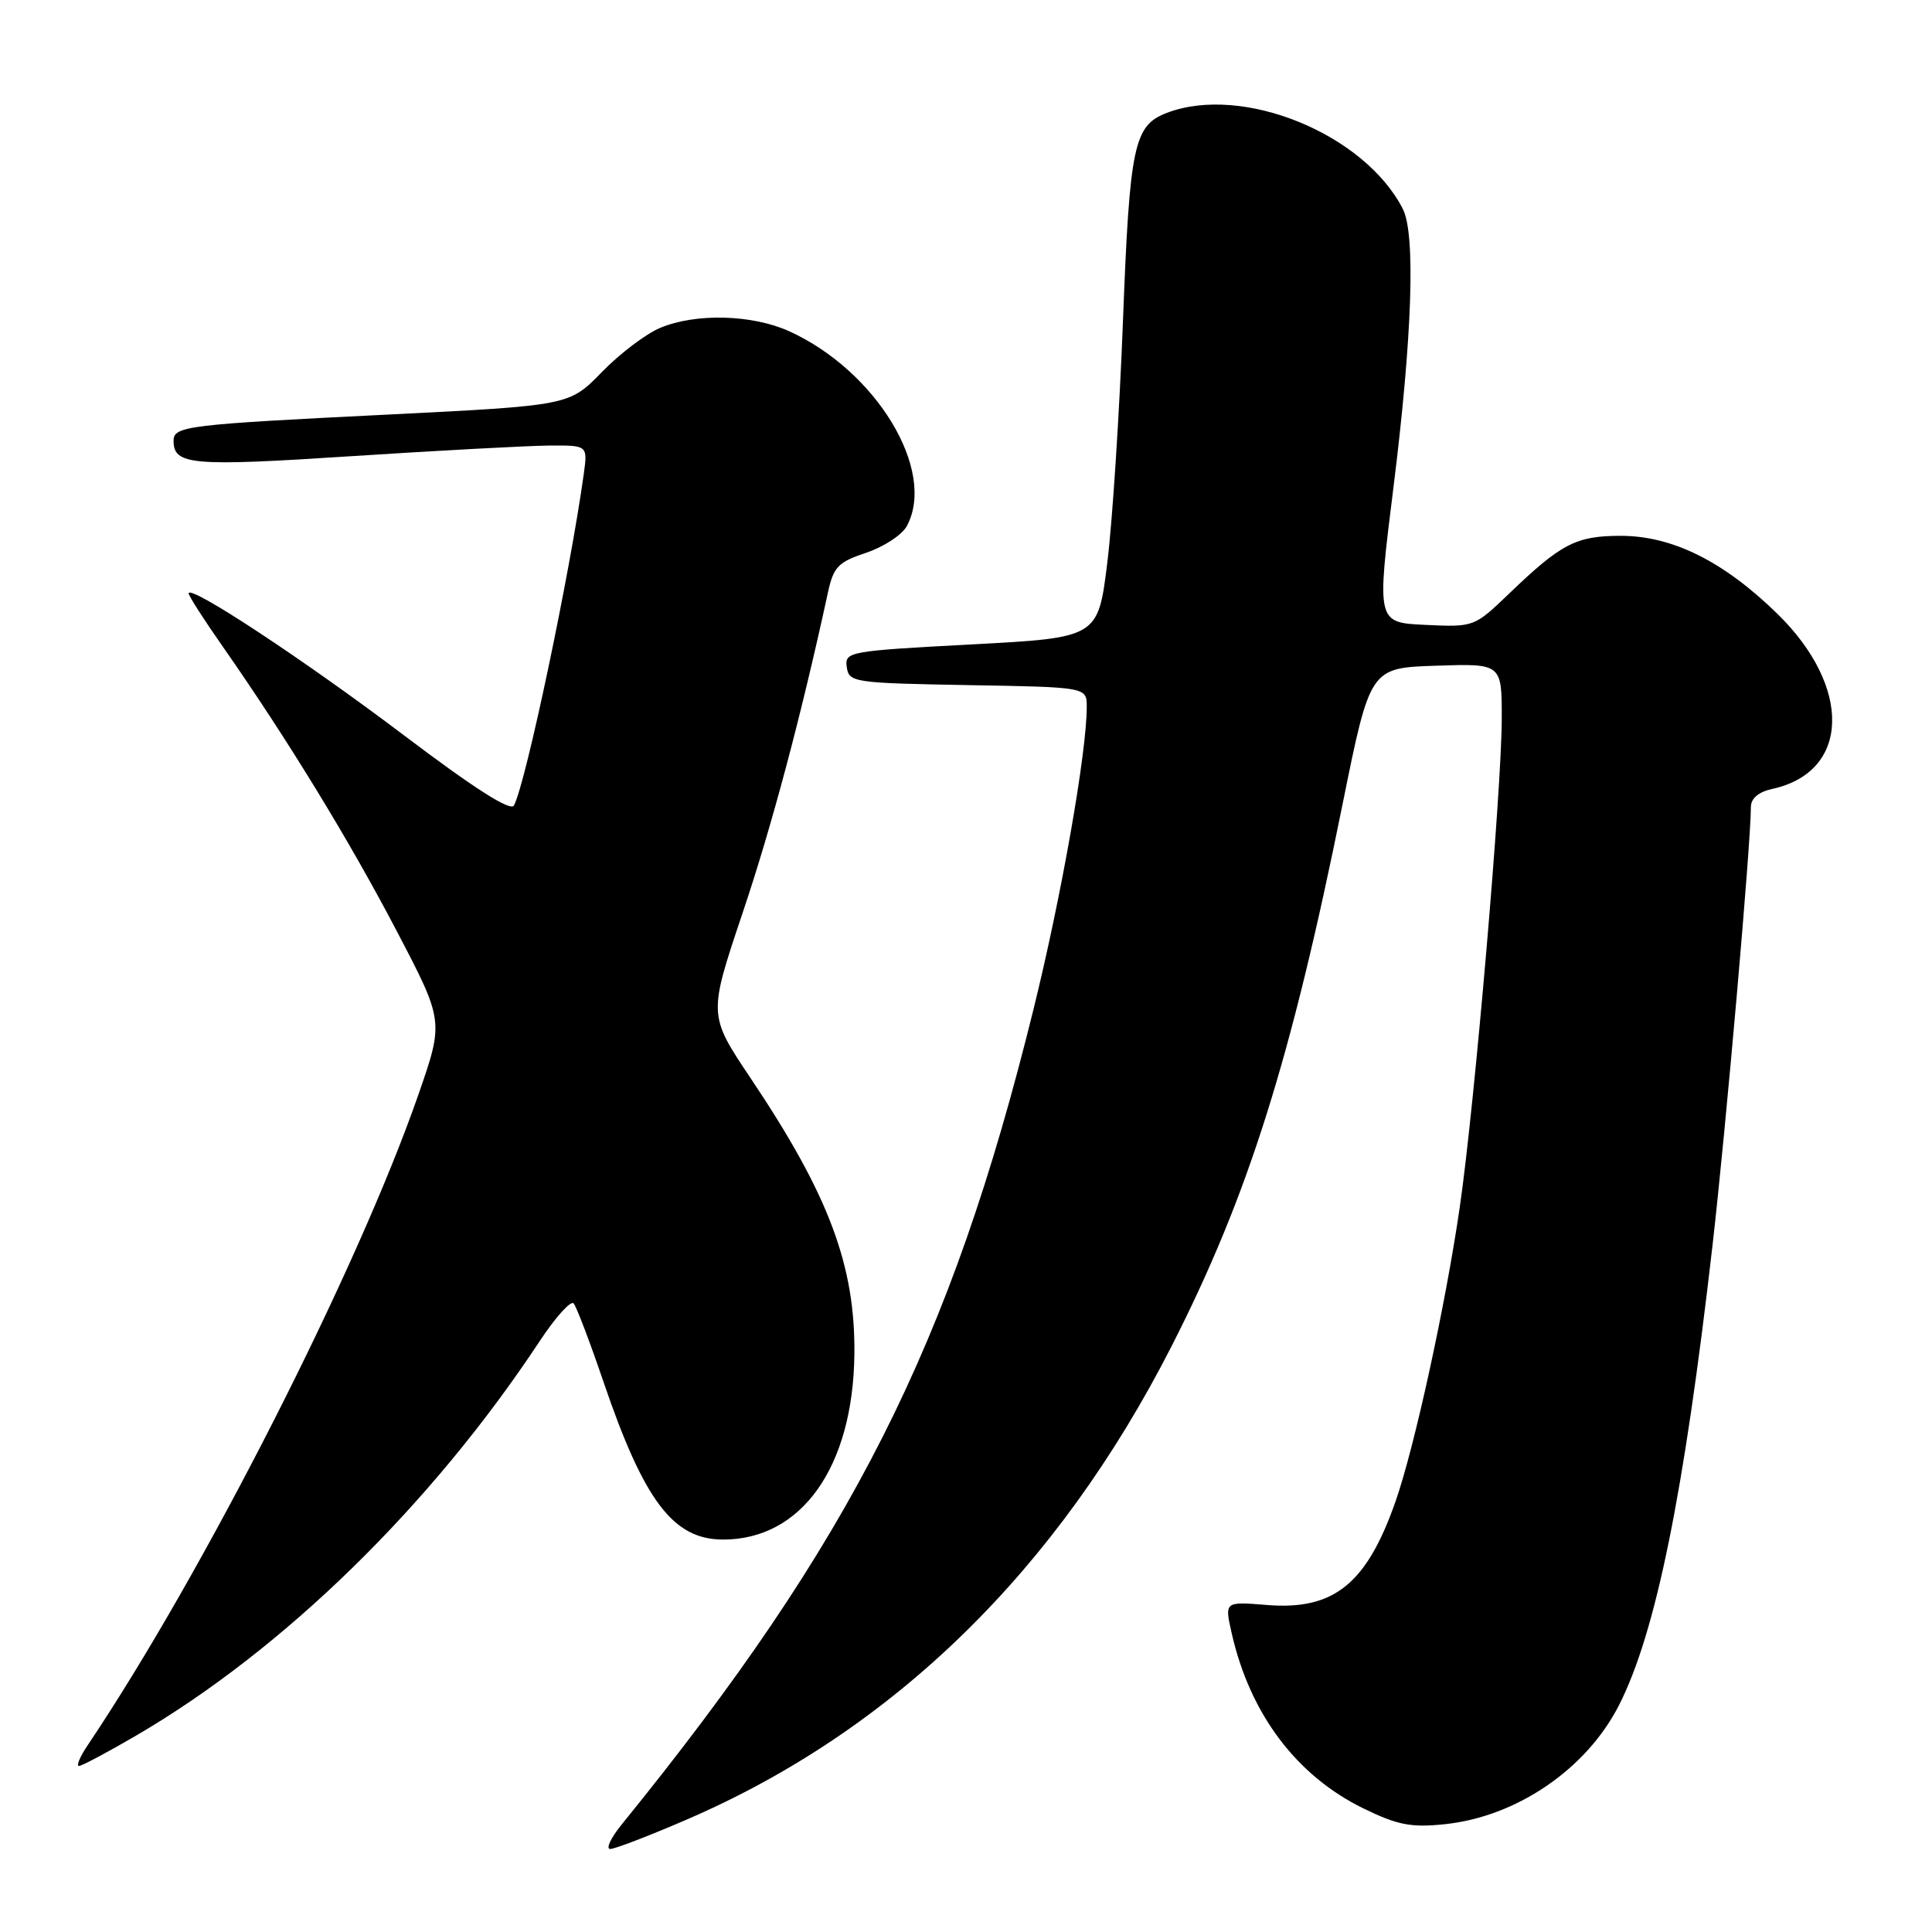<?xml version="1.0" encoding="UTF-8" standalone="no"?>
<!DOCTYPE svg PUBLIC "-//W3C//DTD SVG 1.1//EN" "http://www.w3.org/Graphics/SVG/1.1/DTD/svg11.dtd" >
<svg xmlns="http://www.w3.org/2000/svg" xmlns:xlink="http://www.w3.org/1999/xlink" version="1.1" viewBox="0 0 256 256">
 <g >
 <path fill="currentColor"
d=" M 90.93 241.13 C 118.37 229.31 140.12 208.06 155.28 178.30 C 165.39 158.43 171.05 140.50 177.91 106.50 C 181.55 88.50 181.55 88.50 190.27 88.21 C 199.00 87.92 199.00 87.92 198.99 95.21 C 198.98 104.68 195.39 146.50 193.42 160.00 C 191.54 172.93 187.45 191.68 184.94 198.88 C 181.10 209.88 176.75 213.39 167.88 212.67 C 162.26 212.21 162.26 212.21 163.19 216.34 C 165.60 227.06 171.75 235.26 180.63 239.61 C 185.17 241.83 186.96 242.18 191.41 241.72 C 200.98 240.73 210.24 234.40 214.55 225.90 C 219.41 216.30 223.14 197.95 226.92 165.00 C 228.70 149.45 232.00 111.77 232.00 106.97 C 232.00 105.79 232.99 104.94 234.86 104.53 C 245.15 102.27 245.45 91.03 235.49 81.31 C 228.38 74.37 221.59 71.00 214.76 71.00 C 208.84 71.00 206.86 72.02 199.92 78.70 C 195.35 83.08 195.30 83.10 188.87 82.80 C 182.40 82.50 182.40 82.50 184.65 64.50 C 187.13 44.59 187.59 31.02 185.88 27.68 C 180.78 17.72 164.64 11.14 154.63 14.95 C 150.24 16.62 149.69 19.21 148.80 42.50 C 148.34 54.60 147.41 69.00 146.73 74.50 C 145.50 84.50 145.50 84.50 128.70 85.39 C 112.42 86.26 111.91 86.35 112.20 88.39 C 112.49 90.42 113.10 90.51 128.25 90.78 C 144.00 91.05 144.00 91.05 144.00 93.65 C 144.00 99.71 140.67 118.64 136.95 133.71 C 125.96 178.27 112.87 204.18 82.38 241.75 C 80.93 243.54 80.24 245.00 80.86 245.00 C 81.47 245.00 86.00 243.26 90.93 241.13 Z  M 18.06 229.96 C 37.63 218.53 57.15 199.45 71.51 177.71 C 73.61 174.53 75.64 172.28 76.01 172.71 C 76.39 173.15 78.15 177.78 79.93 183.00 C 85.34 198.90 89.20 204.00 95.82 204.00 C 106.21 204.00 113.02 194.40 113.21 179.50 C 113.35 167.71 109.84 158.35 99.49 142.91 C 93.85 134.50 93.85 134.50 98.39 121.00 C 102.27 109.48 106.18 94.77 109.69 78.58 C 110.44 75.11 111.03 74.49 114.78 73.24 C 117.11 72.46 119.54 70.87 120.17 69.69 C 124.10 62.33 116.13 49.14 104.57 43.89 C 99.67 41.67 92.20 41.47 87.49 43.44 C 85.59 44.23 82.11 46.87 79.74 49.31 C 75.44 53.73 75.44 53.73 51.47 54.93 C 24.74 56.25 23.00 56.46 23.00 58.40 C 23.00 61.62 25.33 61.83 46.50 60.45 C 58.05 59.70 69.83 59.07 72.69 59.04 C 77.87 59.00 77.87 59.00 77.36 62.75 C 75.55 75.88 69.68 103.77 68.10 106.73 C 67.66 107.55 62.86 104.49 53.55 97.45 C 40.38 87.49 25.00 77.35 25.00 78.63 C 25.00 78.96 27.06 82.17 29.59 85.78 C 38.05 97.89 46.32 111.41 52.59 123.41 C 58.82 135.32 58.82 135.32 55.42 145.10 C 47.35 168.28 26.89 208.52 11.62 231.25 C 10.60 232.76 10.08 234.00 10.46 234.00 C 10.84 234.00 14.26 232.18 18.06 229.96 Z "/>
</g>
</svg>